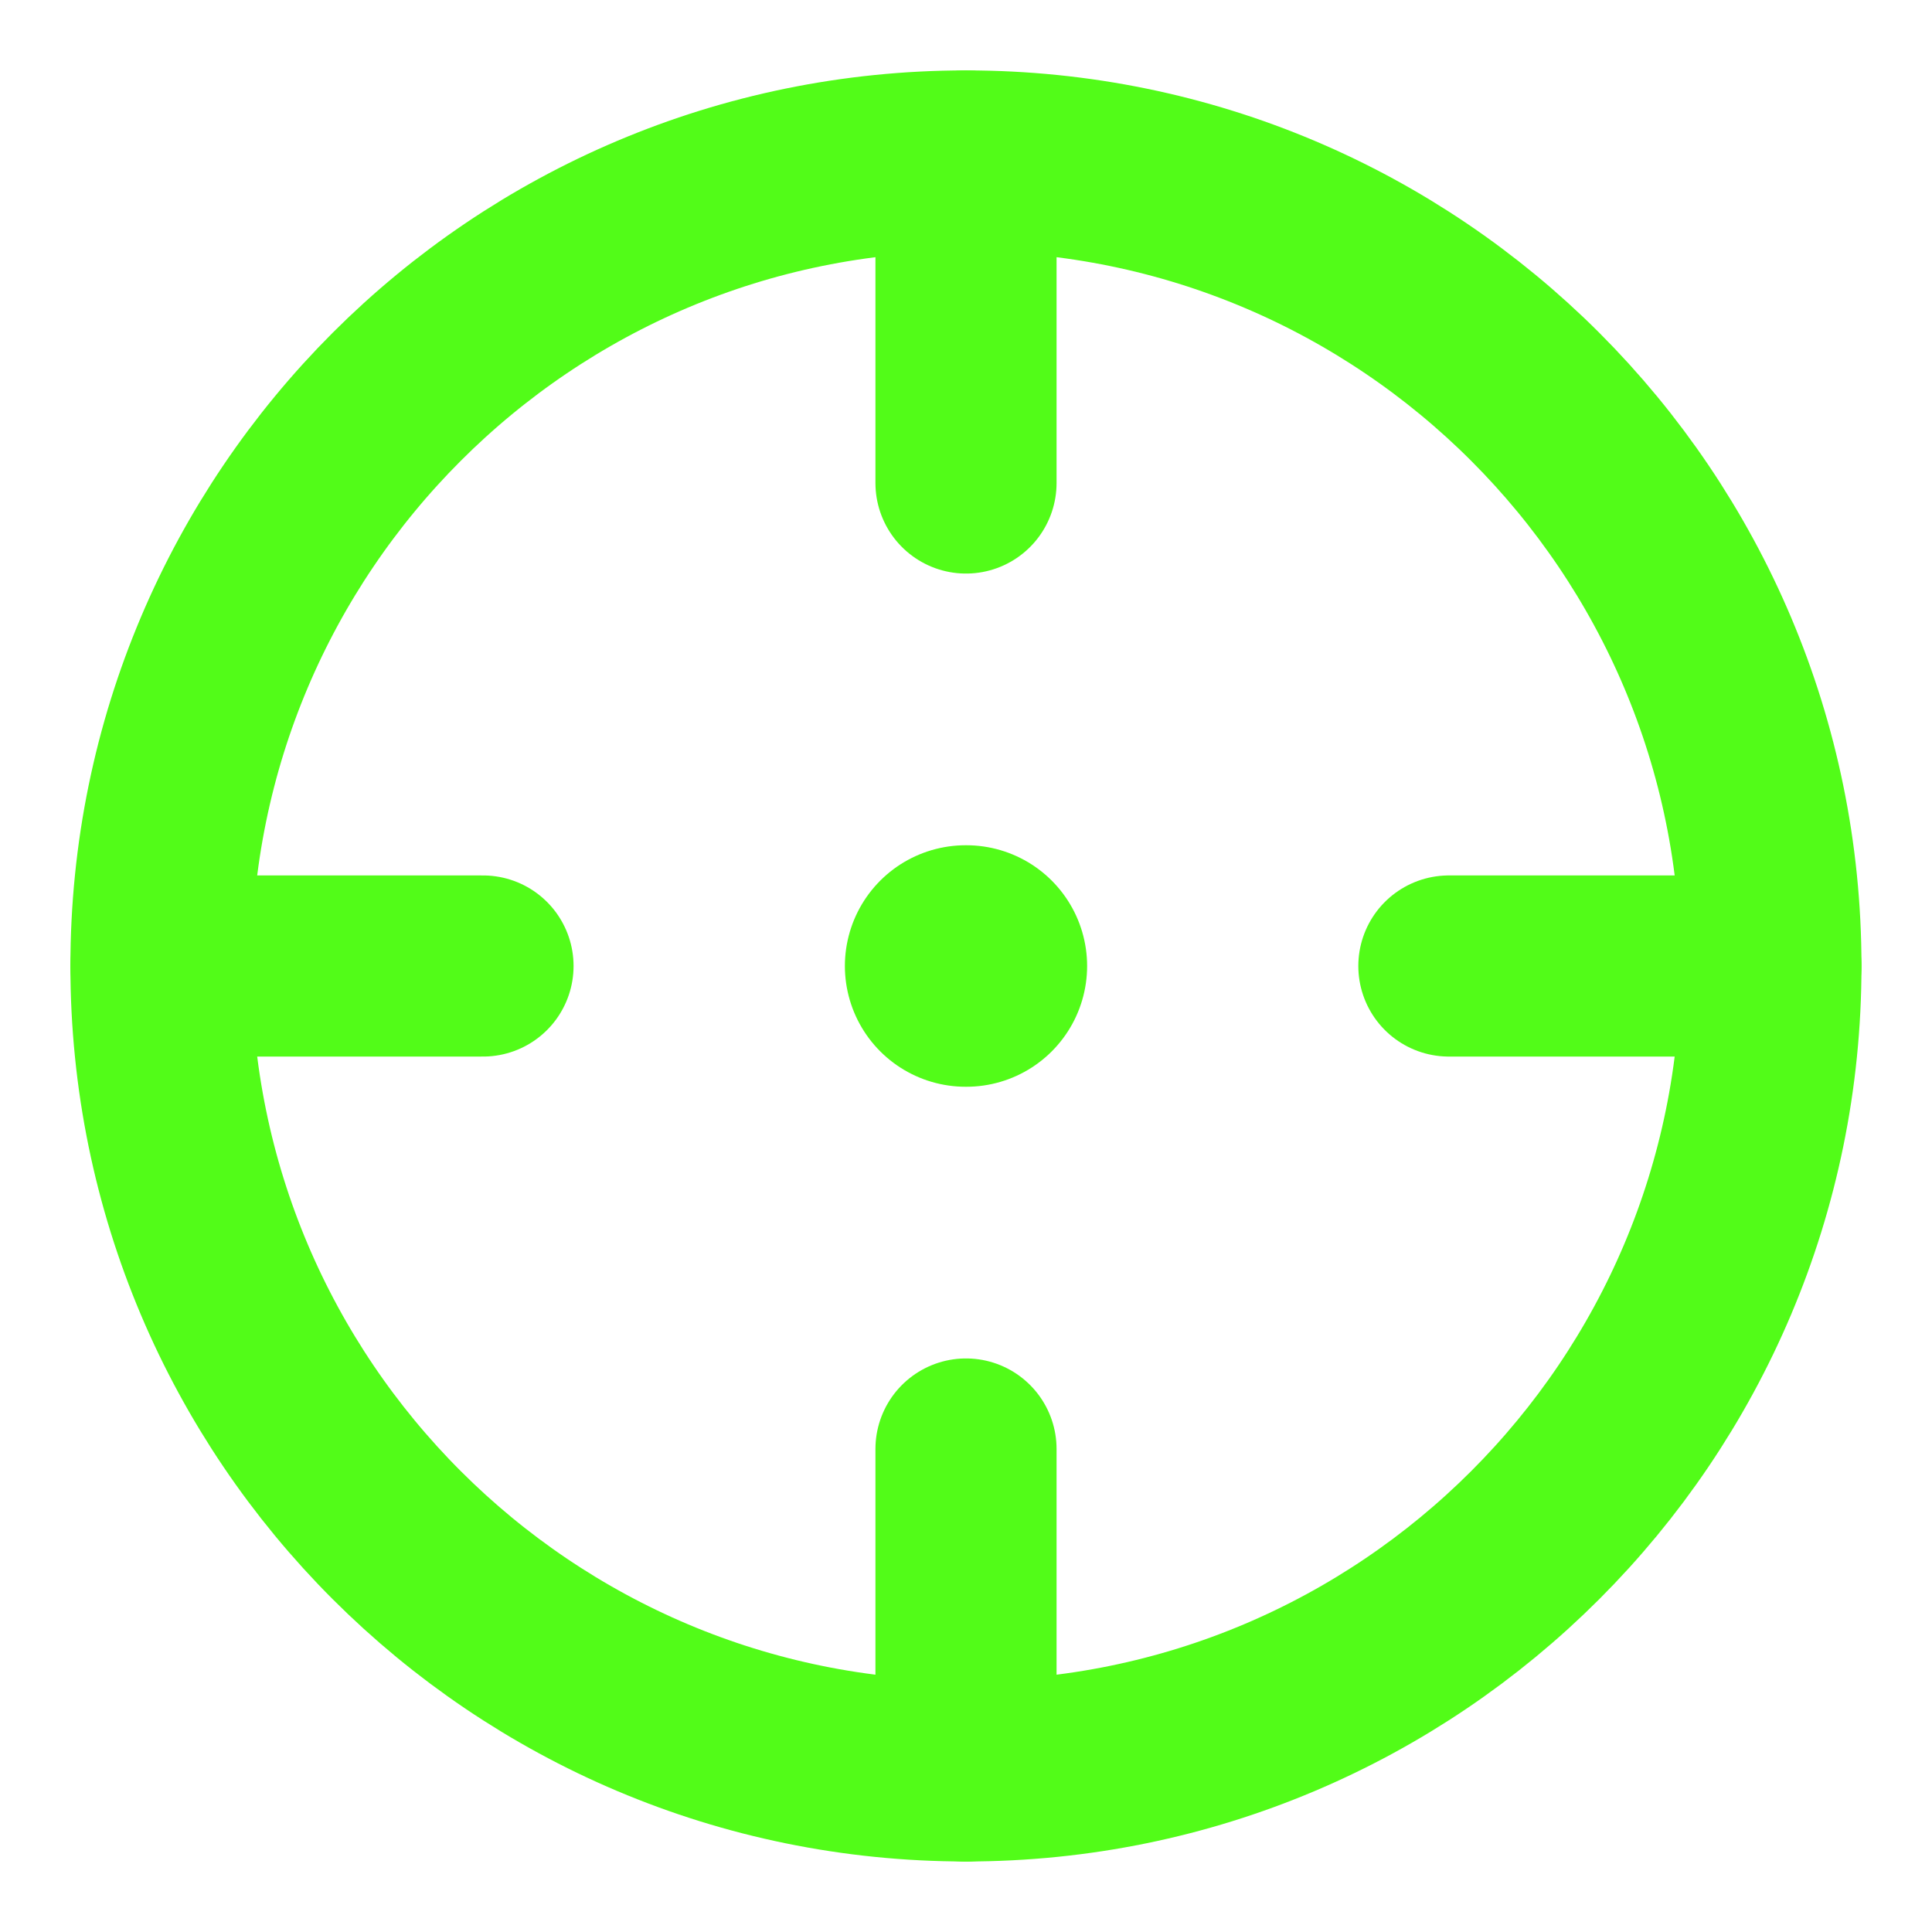 <svg width="16" height="16" viewBox="0 0 16 16" fill="none" xmlns="http://www.w3.org/2000/svg">
<g clip-path="url(#clip0_137_14274)">
<path d="M14.666 8C14.666 4.318 11.682 1.333 8 1.333C4.318 1.333 1.333 4.318 1.333 8C1.333 11.682 4.318 14.666 8 14.666C11.682 14.666 14.666 11.682 14.666 8Z" stroke="#52FC18" stroke-width="1.5"/>
<path d="M7.997 8H8.003" stroke="#52FC18" stroke-width="2" stroke-linecap="round" stroke-linejoin="round"/>
<path d="M8 1.333V4" stroke="#52FC18" stroke-width="1.5" stroke-linecap="round"/>
<path d="M14.666 8L11.999 8" stroke="#52FC18" stroke-width="1.5" stroke-linecap="round"/>
<path d="M8 12V14.667" stroke="#52FC18" stroke-width="1.5" stroke-linecap="round"/>
<path d="M4 8L1.333 8" stroke="#52FC18" stroke-width="1.5" stroke-linecap="round"/>
</g>
<defs>
<clipPath id="clip0_137_14274">
<rect width="16" height="16" fill="white"/>
</clipPath>
</defs>
</svg>
